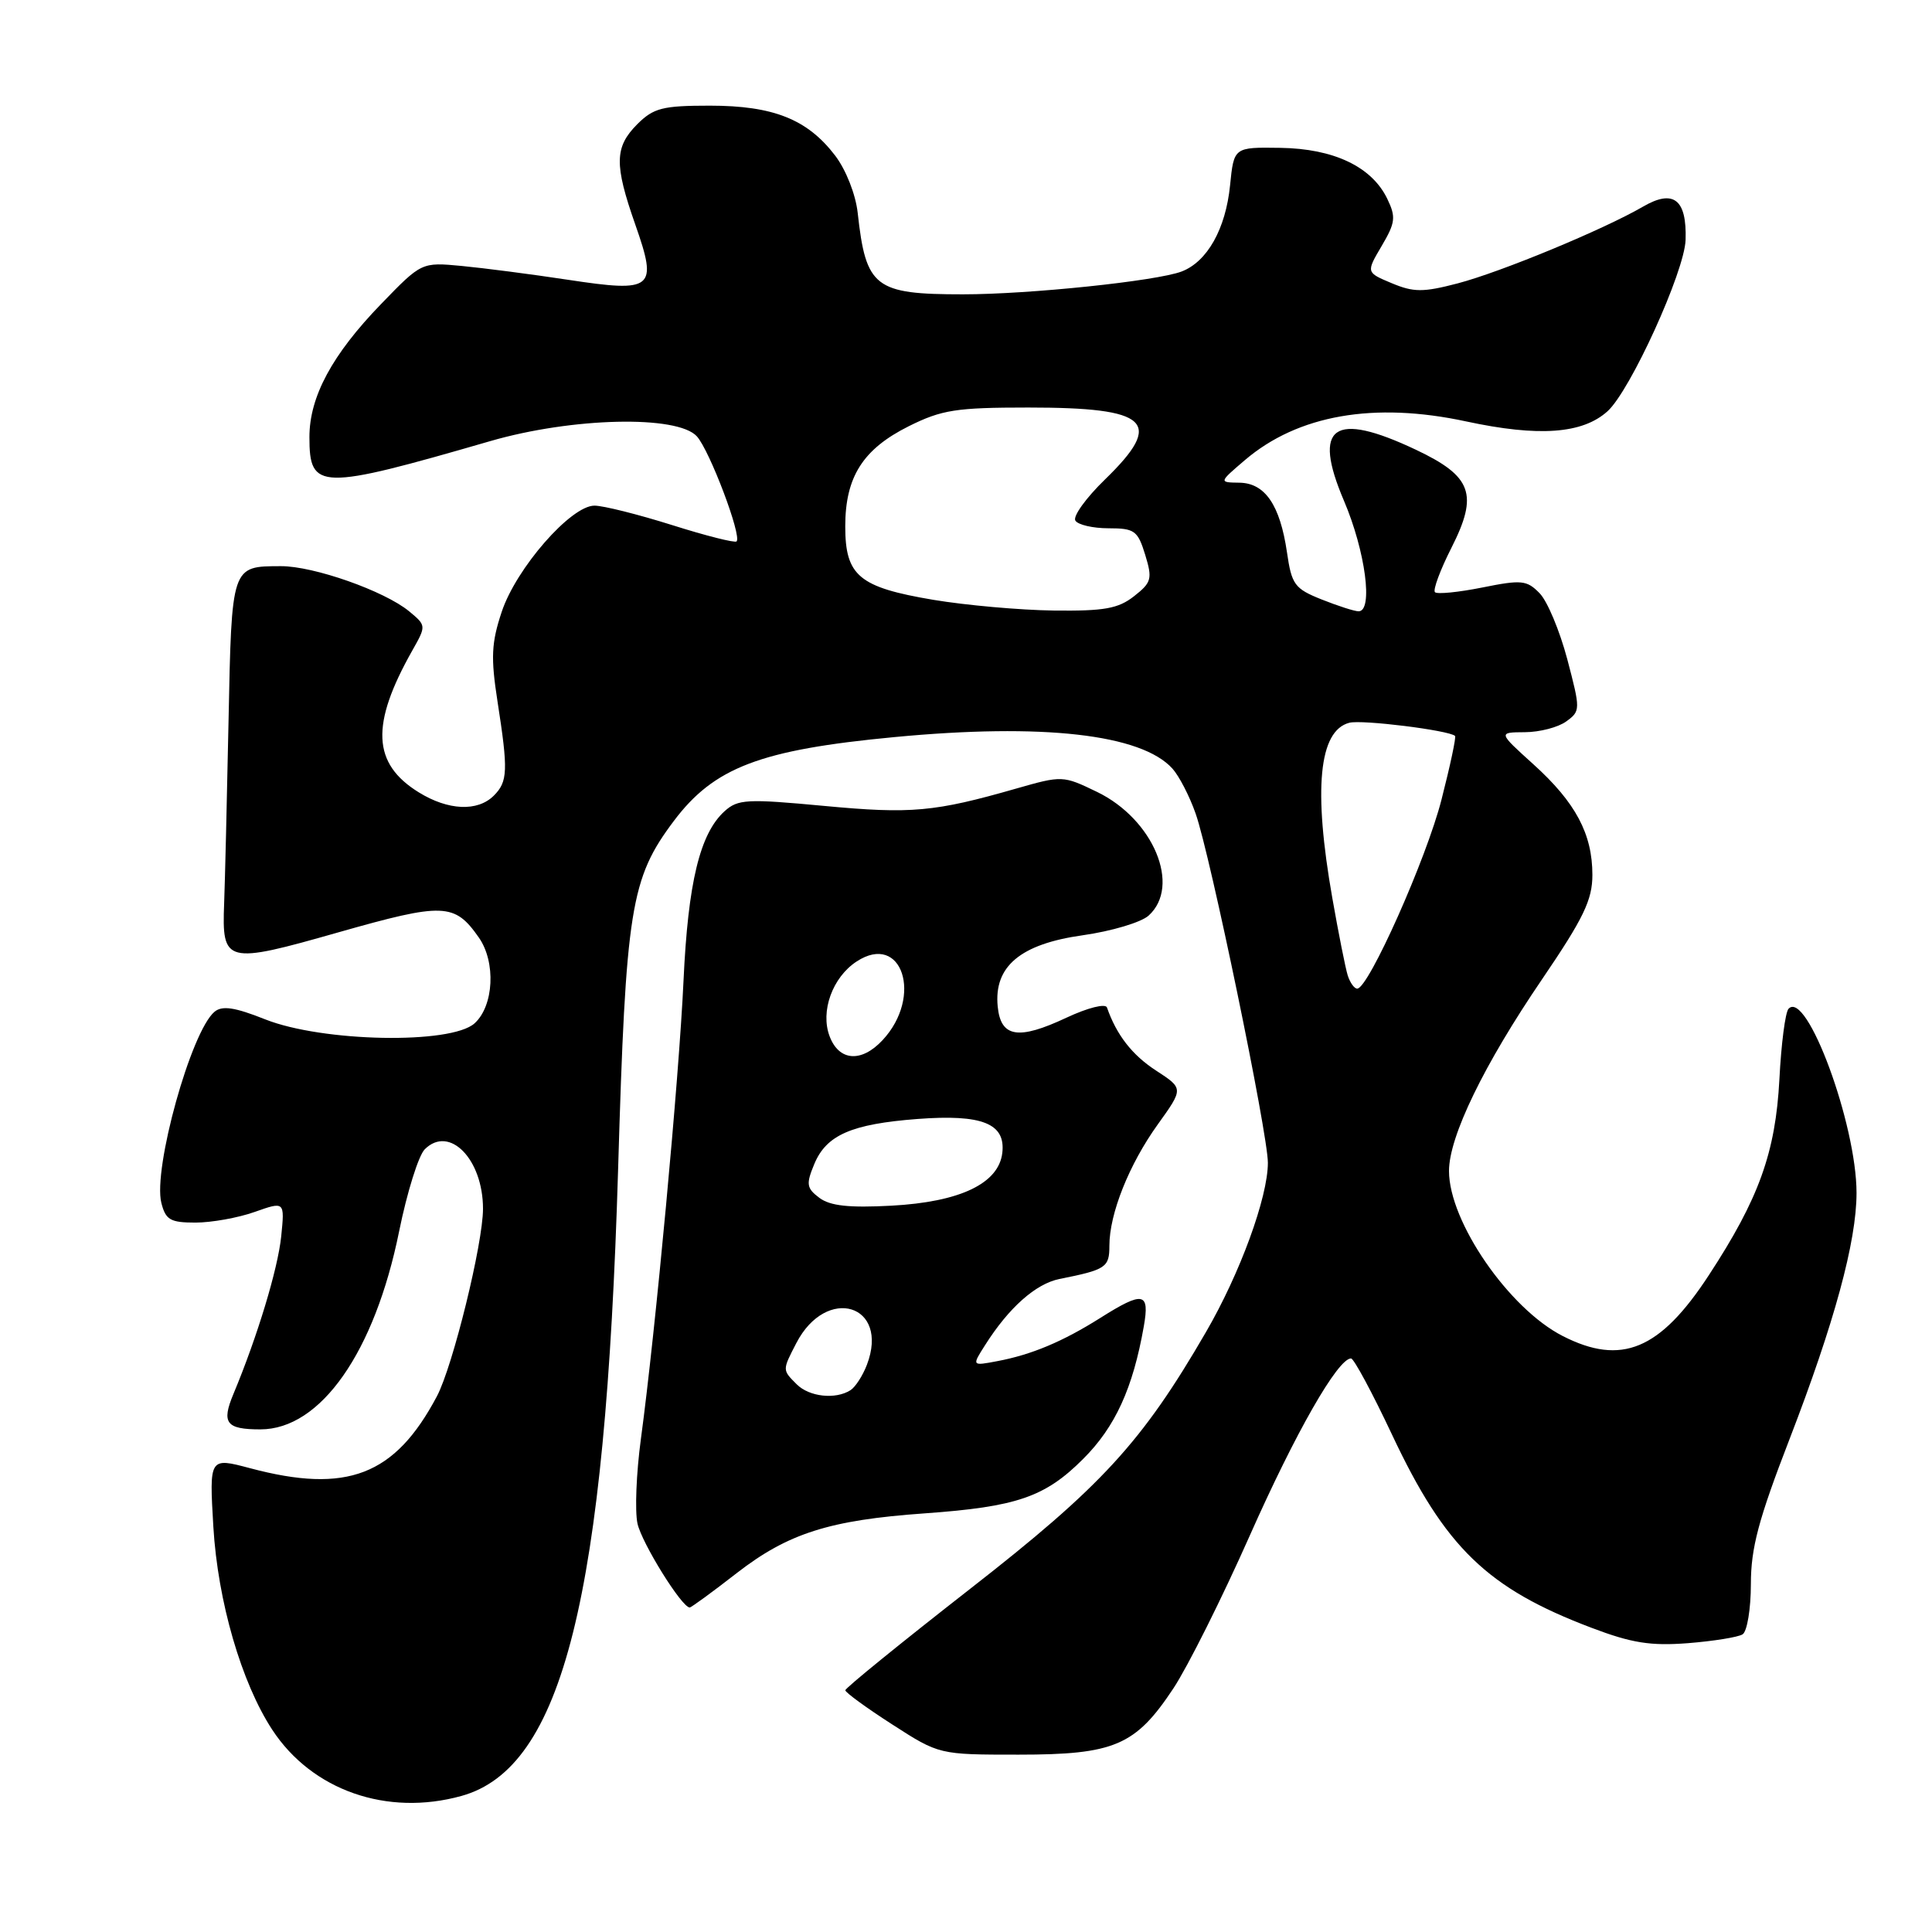 <?xml version="1.0" encoding="UTF-8" standalone="no"?>
<!DOCTYPE svg PUBLIC "-//W3C//DTD SVG 1.1//EN" "http://www.w3.org/Graphics/SVG/1.1/DTD/svg11.dtd" >
<svg xmlns="http://www.w3.org/2000/svg" xmlns:xlink="http://www.w3.org/1999/xlink" version="1.1" viewBox="0 0 256 256">
 <g >
 <path fill="currentColor"
d=" M 61.15 237.97 C 74.57 234.25 80.21 211.66 81.90 155.00 C 82.93 120.31 83.55 116.42 89.28 108.79 C 94.61 101.69 100.74 99.35 118.50 97.67 C 138.16 95.80 151.23 97.28 155.35 101.84 C 156.23 102.81 157.62 105.49 158.43 107.81 C 160.37 113.30 168.00 150.19 168.00 154.07 C 168.00 158.64 164.32 168.72 159.80 176.50 C 151.32 191.13 145.97 196.95 128.51 210.56 C 119.43 217.65 112.00 223.68 112.01 223.97 C 112.01 224.26 114.81 226.30 118.23 228.50 C 124.44 232.50 124.44 232.50 134.97 232.50 C 147.67 232.50 150.46 231.30 155.48 223.72 C 157.38 220.85 161.93 211.75 165.59 203.50 C 171.65 189.84 177.27 180.00 179.02 180.00 C 179.39 180.00 181.84 184.55 184.46 190.12 C 191.49 205.06 197.06 210.46 210.88 215.69 C 216.19 217.71 218.71 218.11 223.65 217.73 C 227.03 217.46 230.29 216.94 230.90 216.56 C 231.50 216.19 232.00 213.19 232.00 209.91 C 232.00 205.12 233.01 201.33 237.10 190.75 C 243.05 175.34 246.00 164.52 246.00 158.07 C 246.00 148.97 239.39 131.08 236.99 133.67 C 236.56 134.13 236.02 138.32 235.78 143.00 C 235.27 152.71 233.07 158.83 226.41 169.00 C 219.96 178.87 214.84 181.00 207.07 177.03 C 199.94 173.40 192.00 161.88 192.00 155.16 C 192.00 150.60 196.63 141.06 204.35 129.73 C 209.83 121.67 211.00 119.24 211.00 115.93 C 211.00 110.50 208.78 106.33 203.18 101.27 C 198.50 97.04 198.50 97.04 202.06 97.02 C 204.02 97.01 206.48 96.37 207.54 95.59 C 209.43 94.22 209.43 94.03 207.67 87.34 C 206.67 83.58 205.03 79.64 204.00 78.60 C 202.31 76.87 201.61 76.80 196.40 77.85 C 193.25 78.48 190.43 78.76 190.14 78.47 C 189.85 78.18 190.83 75.53 192.32 72.59 C 195.92 65.49 195.06 63.12 187.63 59.60 C 176.68 54.42 173.85 56.43 178.08 66.35 C 180.93 73.03 181.98 81.00 180.02 81.00 C 179.48 81.00 177.28 80.29 175.12 79.43 C 171.54 78.00 171.15 77.47 170.53 73.18 C 169.61 66.92 167.63 64.01 164.23 63.96 C 161.50 63.92 161.50 63.92 164.94 60.98 C 171.96 54.98 182.06 53.21 194.27 55.84 C 203.90 57.91 209.69 57.49 213.01 54.49 C 216.03 51.76 223.22 35.97 223.35 31.78 C 223.52 26.41 221.75 25.03 217.71 27.38 C 212.47 30.42 198.90 36.04 193.15 37.55 C 188.55 38.75 187.32 38.74 184.40 37.52 C 181.01 36.10 181.01 36.10 183.08 32.59 C 184.90 29.50 184.99 28.76 183.82 26.34 C 181.77 22.09 176.73 19.69 169.63 19.59 C 163.50 19.50 163.50 19.50 162.99 24.56 C 162.41 30.34 159.96 34.69 156.56 35.98 C 153.23 37.24 136.40 39.00 127.59 39.00 C 115.90 39.00 114.74 38.10 113.65 28.21 C 113.38 25.76 112.10 22.50 110.65 20.60 C 106.98 15.80 102.46 14.00 94.05 14.00 C 87.80 14.00 86.60 14.31 84.45 16.45 C 81.42 19.49 81.38 21.78 84.18 29.76 C 87.18 38.31 86.59 38.79 75.25 37.07 C 70.44 36.34 64.11 35.52 61.18 35.24 C 55.86 34.74 55.86 34.74 50.50 40.28 C 44.01 46.98 41.00 52.57 41.00 57.92 C 41.00 64.98 42.31 65.01 64.96 58.45 C 75.83 55.30 89.77 54.98 92.34 57.82 C 94.04 59.71 98.32 71.02 97.60 71.74 C 97.37 71.96 93.52 70.99 89.04 69.57 C 84.56 68.16 79.94 67.00 78.77 67.00 C 75.64 67.00 68.40 75.29 66.48 81.07 C 65.11 85.18 65.02 87.13 65.92 92.93 C 67.35 102.12 67.29 103.57 65.43 105.43 C 63.28 107.57 59.39 107.40 55.49 104.99 C 49.32 101.18 49.09 96.01 54.63 86.20 C 56.49 82.91 56.49 82.89 54.21 81.00 C 50.93 78.30 41.56 75.00 37.21 75.02 C 30.64 75.04 30.70 74.87 30.28 95.66 C 30.07 106.02 29.81 116.84 29.70 119.70 C 29.39 127.67 29.89 127.80 44.84 123.54 C 58.78 119.58 60.23 119.63 63.45 124.23 C 65.73 127.49 65.44 133.29 62.88 135.60 C 59.76 138.41 42.73 138.08 35.14 135.07 C 31.10 133.46 29.44 133.22 28.43 134.06 C 25.32 136.64 20.25 154.88 21.38 159.39 C 21.95 161.64 22.57 162.00 25.89 162.00 C 28.01 162.00 31.55 161.37 33.74 160.59 C 37.73 159.18 37.73 159.18 37.26 163.84 C 36.81 168.17 34.10 177.12 30.93 184.71 C 29.32 188.56 29.97 189.40 34.50 189.40 C 42.49 189.40 49.64 179.19 52.89 163.14 C 53.93 158.00 55.46 153.11 56.28 152.29 C 59.54 149.03 64.00 153.59 64.00 160.17 C 64.00 164.78 60.01 181.00 57.90 185.00 C 52.33 195.52 45.98 197.97 33.12 194.54 C 27.73 193.11 27.73 193.11 28.27 202.31 C 28.86 212.19 31.98 222.95 36.08 229.21 C 41.35 237.24 51.29 240.71 61.15 237.97 Z  M 97.60 208.46 C 104.41 203.17 109.92 201.42 122.50 200.53 C 134.71 199.66 138.47 198.38 143.53 193.31 C 147.78 189.07 150.12 183.94 151.56 175.75 C 152.36 171.21 151.49 171.04 145.80 174.63 C 140.82 177.77 136.68 179.51 132.14 180.36 C 128.77 181.00 128.77 181.00 130.52 178.25 C 133.67 173.27 137.23 170.11 140.39 169.47 C 146.56 168.24 147.00 167.94 147.00 165.06 C 147.00 160.82 149.61 154.28 153.42 148.98 C 156.83 144.23 156.83 144.23 153.19 141.86 C 150.03 139.81 147.95 137.15 146.68 133.50 C 146.49 132.94 144.15 133.52 141.31 134.85 C 134.92 137.85 132.60 137.47 132.20 133.36 C 131.68 128.05 135.21 125.09 143.45 123.93 C 147.27 123.39 151.21 122.22 152.20 121.32 C 156.53 117.40 152.84 108.55 145.36 104.93 C 140.85 102.75 140.74 102.75 134.65 104.49 C 123.84 107.59 120.73 107.87 109.23 106.79 C 98.98 105.83 97.78 105.89 96.01 107.49 C 92.74 110.45 91.17 116.94 90.57 129.94 C 89.98 142.83 86.85 176.42 84.92 190.68 C 84.31 195.19 84.11 200.22 84.47 201.88 C 85.05 204.48 90.34 213.00 91.39 213.00 C 91.59 213.00 94.39 210.96 97.60 208.46 Z  M 178.58 129.25 C 178.28 128.29 177.36 123.67 176.54 119.00 C 174.00 104.59 174.75 96.82 178.79 95.77 C 180.46 95.33 191.94 96.76 192.80 97.51 C 192.97 97.65 192.16 101.45 191.01 105.94 C 189.02 113.76 181.33 131.00 179.84 131.00 C 179.45 131.00 178.89 130.21 178.58 129.25 Z  M 123.67 79.48 C 113.82 77.82 112.00 76.31 112.00 69.75 C 112.00 63.19 114.34 59.51 120.43 56.47 C 124.79 54.30 126.70 54.00 136.26 54.00 C 152.30 54.00 154.30 55.87 146.43 63.52 C 143.91 65.96 142.14 68.42 142.49 68.98 C 142.83 69.54 144.82 70.00 146.89 70.00 C 150.33 70.00 150.76 70.31 151.74 73.50 C 152.72 76.70 152.59 77.18 150.27 79.00 C 148.17 80.65 146.32 80.98 139.62 80.90 C 135.15 80.84 127.98 80.20 123.67 79.48 Z  M 105.57 183.43 C 103.65 181.51 103.65 181.58 105.51 177.98 C 109.50 170.26 117.92 172.83 114.87 180.84 C 114.32 182.28 113.34 183.80 112.69 184.21 C 110.71 185.47 107.23 185.09 105.57 183.43 Z  M 108.57 158.72 C 106.87 157.44 106.79 156.91 107.89 154.26 C 109.49 150.39 112.82 148.94 121.57 148.27 C 130.16 147.62 133.27 148.87 132.81 152.77 C 132.33 156.83 127.20 159.27 118.11 159.76 C 112.49 160.06 110.00 159.79 108.57 158.72 Z  M 109.93 137.32 C 108.67 134.01 110.30 129.50 113.51 127.40 C 119.52 123.47 122.34 132.04 116.95 137.82 C 114.15 140.83 111.18 140.62 109.93 137.32 Z "/>
</g>
</svg>